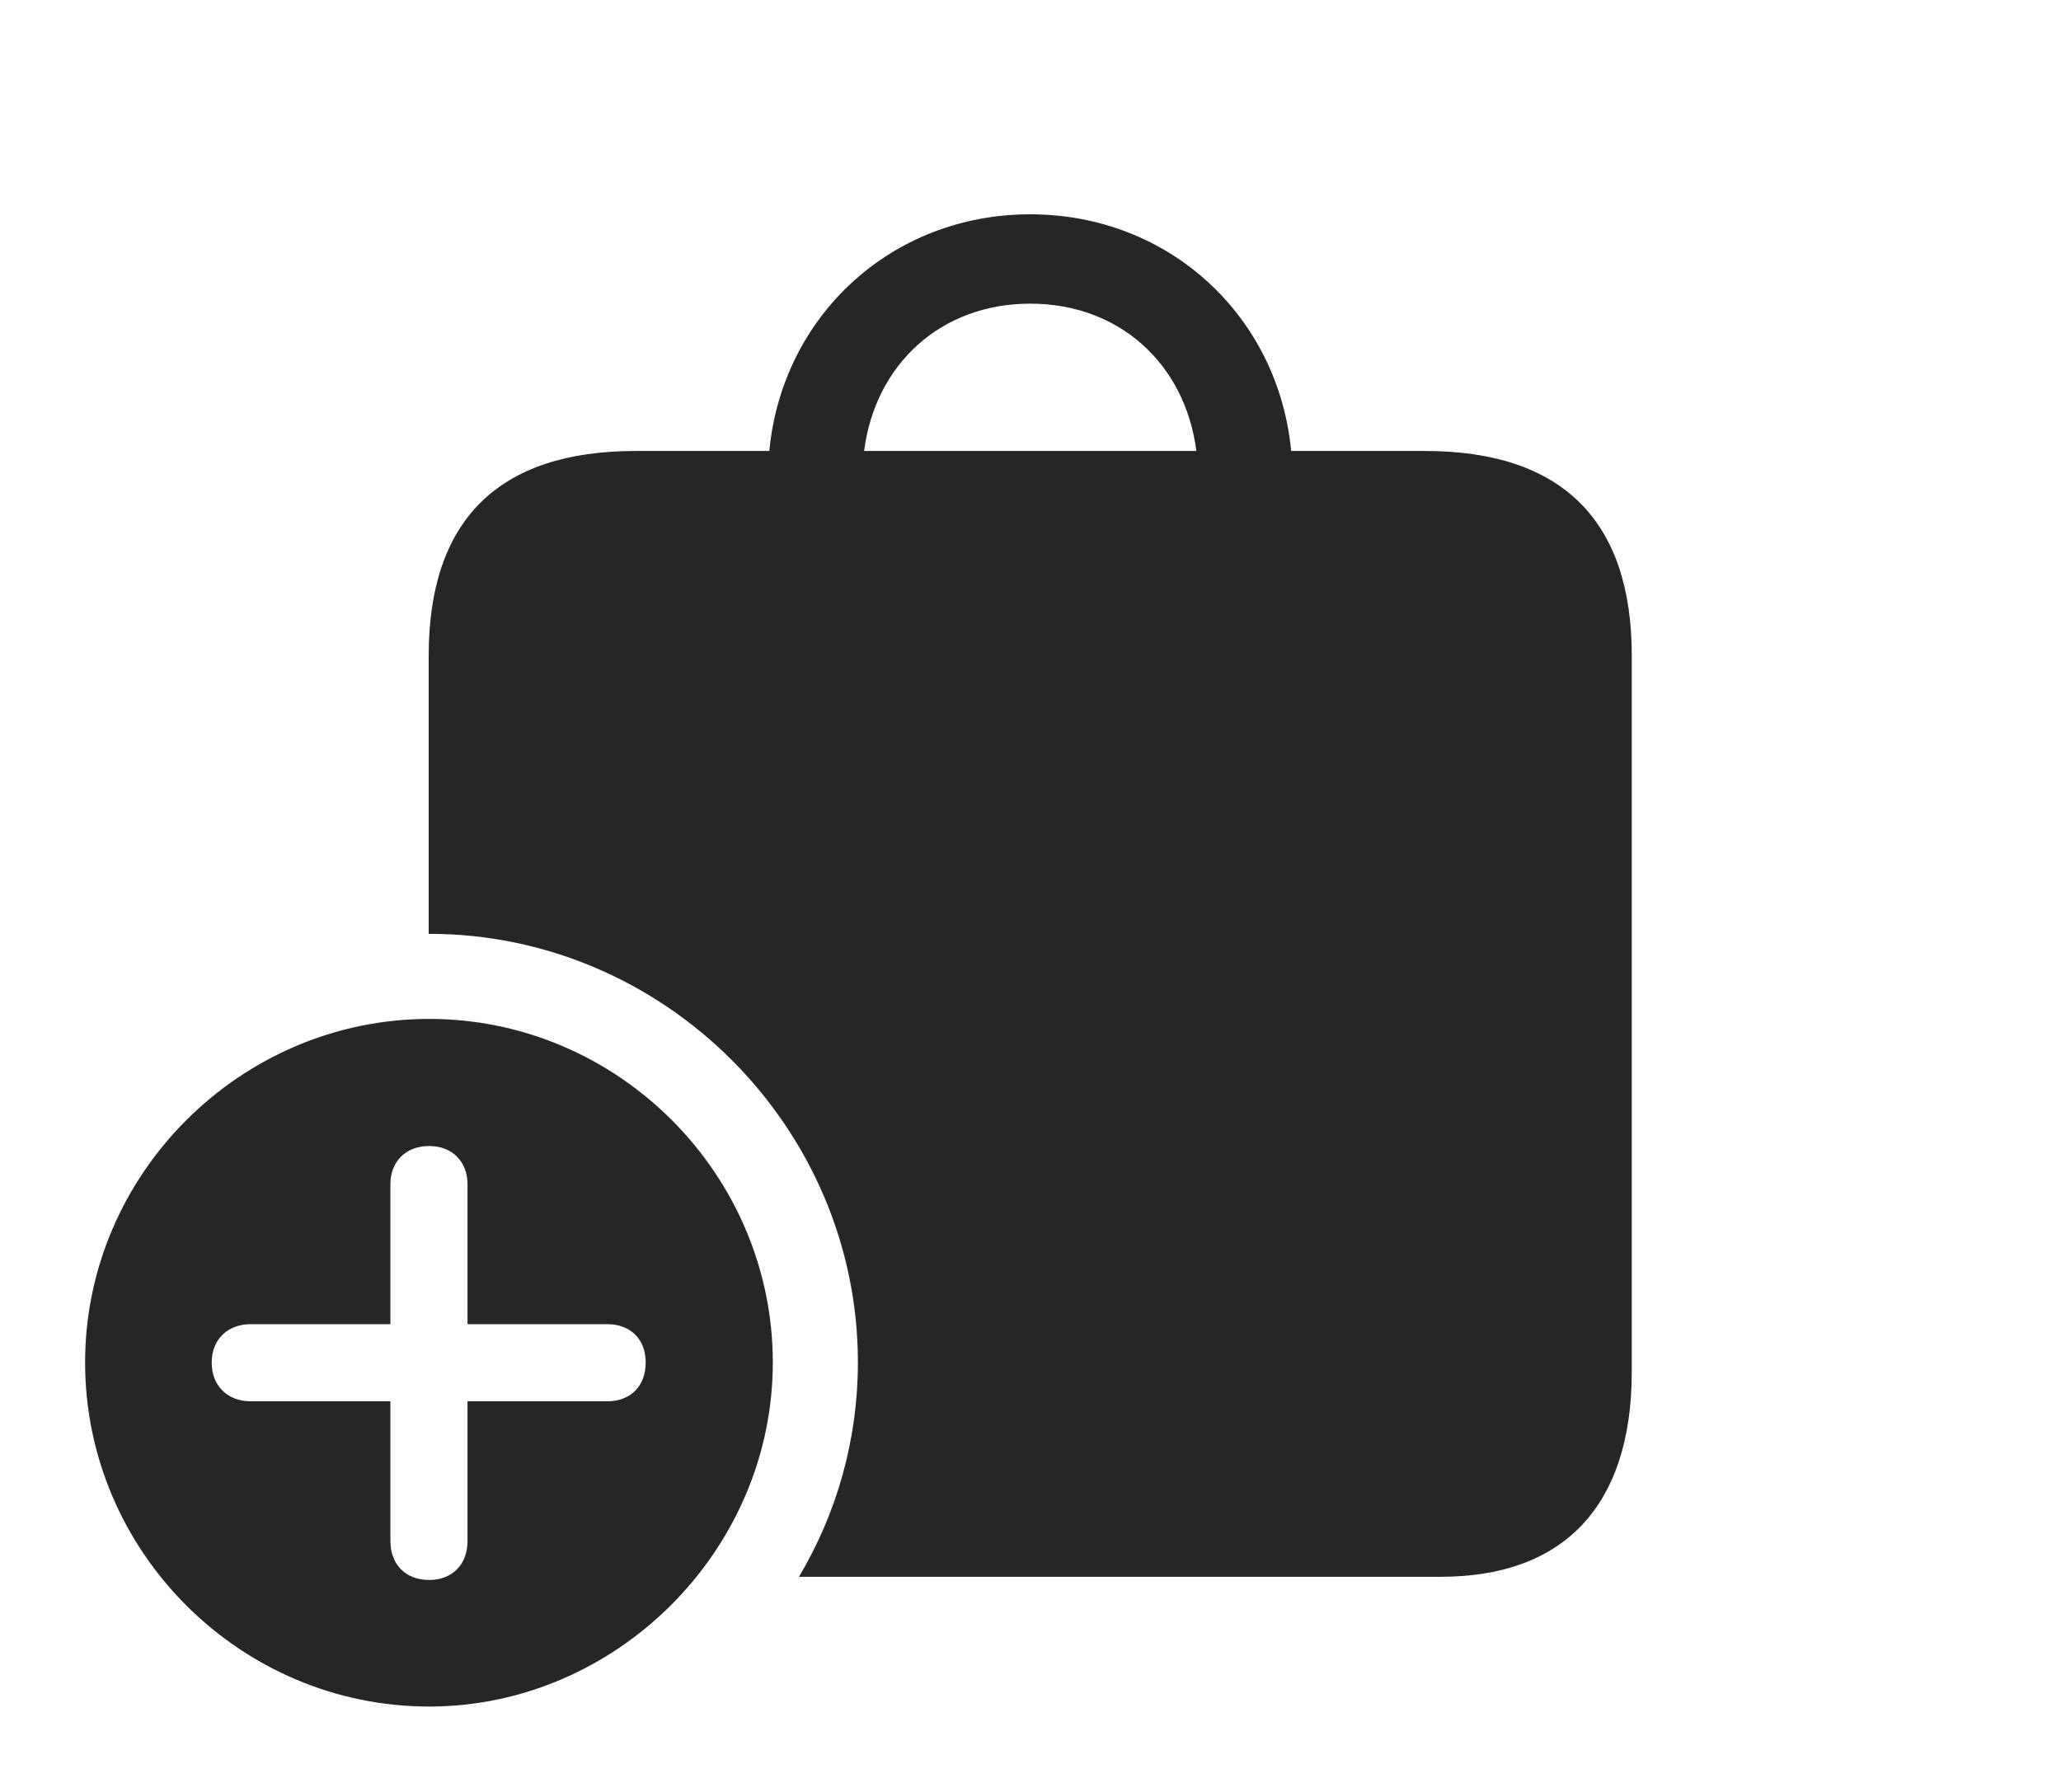 <?xml version="1.0" encoding="UTF-8"?>
<!--Generator: Apple Native CoreSVG 326-->
<!DOCTYPE svg
PUBLIC "-//W3C//DTD SVG 1.1//EN"
       "http://www.w3.org/Graphics/SVG/1.1/DTD/svg11.dtd">
<svg version="1.1" xmlns="http://www.w3.org/2000/svg" xmlns:xlink="http://www.w3.org/1999/xlink" viewBox="0 0 968.75 842.25">
 <g>
  <rect height="842.25" opacity="0" width="968.75" x="0" y="0"/>
  <path d="M606.897 212L669.75 212C734.25 212 767 244.75 767 308.25L767 644.75C767 708.5 734.5 741.25 677.25 741.25L375.551 741.25C393.184 711.571 403.25 677.067 403.25 640.5C403.25 530 312.25 439 201.75 439C201.666 439 201.581 439 201.5 439.013L201.5 308.25C201.5 244.5 234.25 212 298.75 212L361.603 212C367.59 148.801 418.757 100.75 484.25 100.75C549.743 100.75 600.91 148.801 606.897 212ZM406.161 212L562.339 212C557.094 171.18 526.234 142.75 484.25 142.75C442.266 142.75 411.406 171.18 406.161 212Z" fill="black" fill-opacity="0.85"/>
  <path d="M363.25 640.5C363.25 729 289.5 802.25 201.75 802.25C113 802.25 40 729.5 40 640.5C40 552 113 479 201.75 479C290.5 479 363.25 552 363.25 640.5ZM183.5 556.75L183.5 622.5L117.75 622.5C107.25 622.5 99.5 629.5 99.5 640.5C99.5 651.75 107.25 658.75 117.75 658.75L183.5 658.75L183.5 724.5C183.5 735.25 190.5 742.75 201.75 742.75C212.75 742.75 219.75 735.25 219.75 724.5L219.75 658.75L285.5 658.75C296.25 658.75 303.5 651.75 303.5 640.5C303.5 629.5 296.25 622.5 285.5 622.5L219.75 622.5L219.75 556.75C219.75 546.25 212.75 538.75 201.75 538.75C190.5 538.75 183.5 546.25 183.5 556.75Z" fill="black" fill-opacity="0.85"/>
 </g>
</svg>
